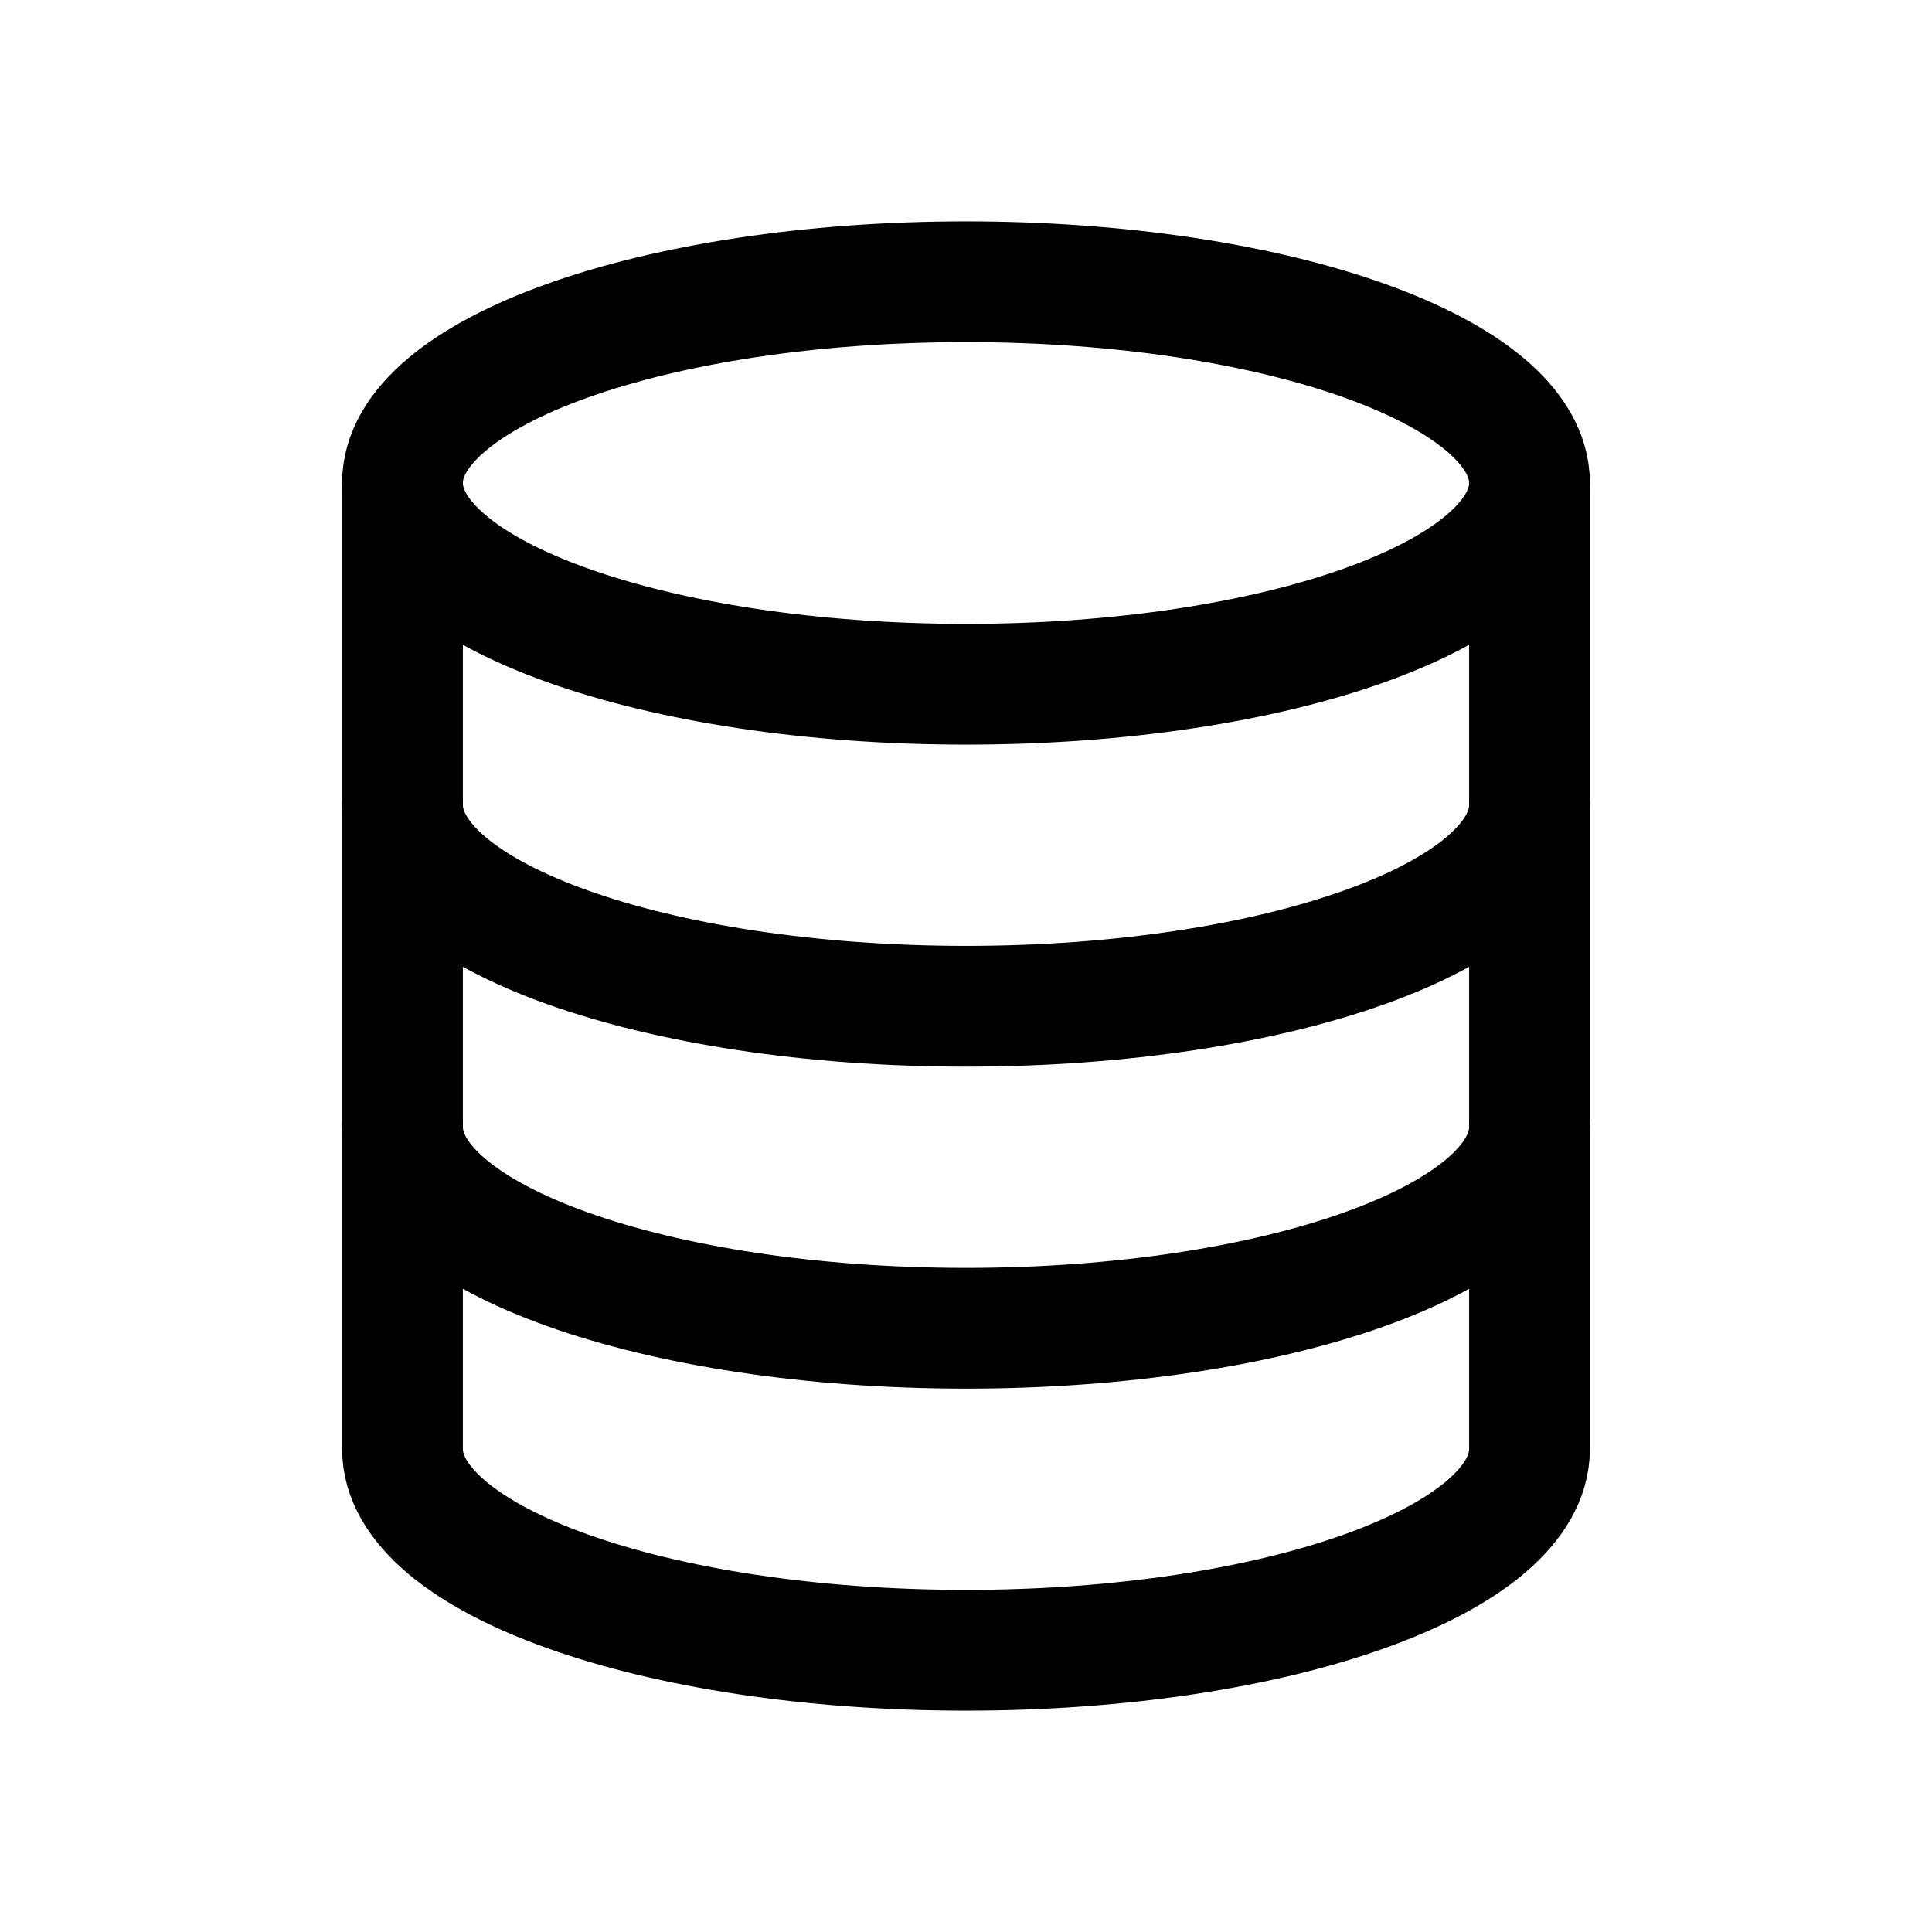 <svg width="24" height="24" viewBox="0 0 24 24" fill="none" xmlns="http://www.w3.org/2000/svg">
<g clip-path="url(#clip0_50_18850)">
<path d="M5 18C5 19.381 8.134 20.5 12 20.5C15.866 20.5 19 19.381 19 18V6C19 4.619 15.866 3.5 12 3.5C8.134 3.5 5 4.619 5 6V18Z" stroke="black" stroke-width="1.5" stroke-linecap="round" stroke-linejoin="round"/>
<path d="M19 6C19 7.381 15.866 8.5 12 8.5C8.134 8.5 5 7.381 5 6" stroke="black" stroke-width="1.5" stroke-linecap="round" stroke-linejoin="round"/>
<path d="M19 14C19 15.381 15.866 16.5 12 16.5C8.134 16.5 5 15.381 5 14" stroke="black" stroke-width="1.5" stroke-linecap="round" stroke-linejoin="round"/>
<path d="M19 10C19 11.381 15.866 12.5 12 12.5C8.134 12.5 5 11.381 5 10" stroke="black" stroke-width="1.5" stroke-linecap="round" stroke-linejoin="round"/>
</g>
<defs>
<clipPath id="clip0_50_18850">
<rect width="24" height="24" fill="white"/>
</clipPath>
</defs>
</svg>
